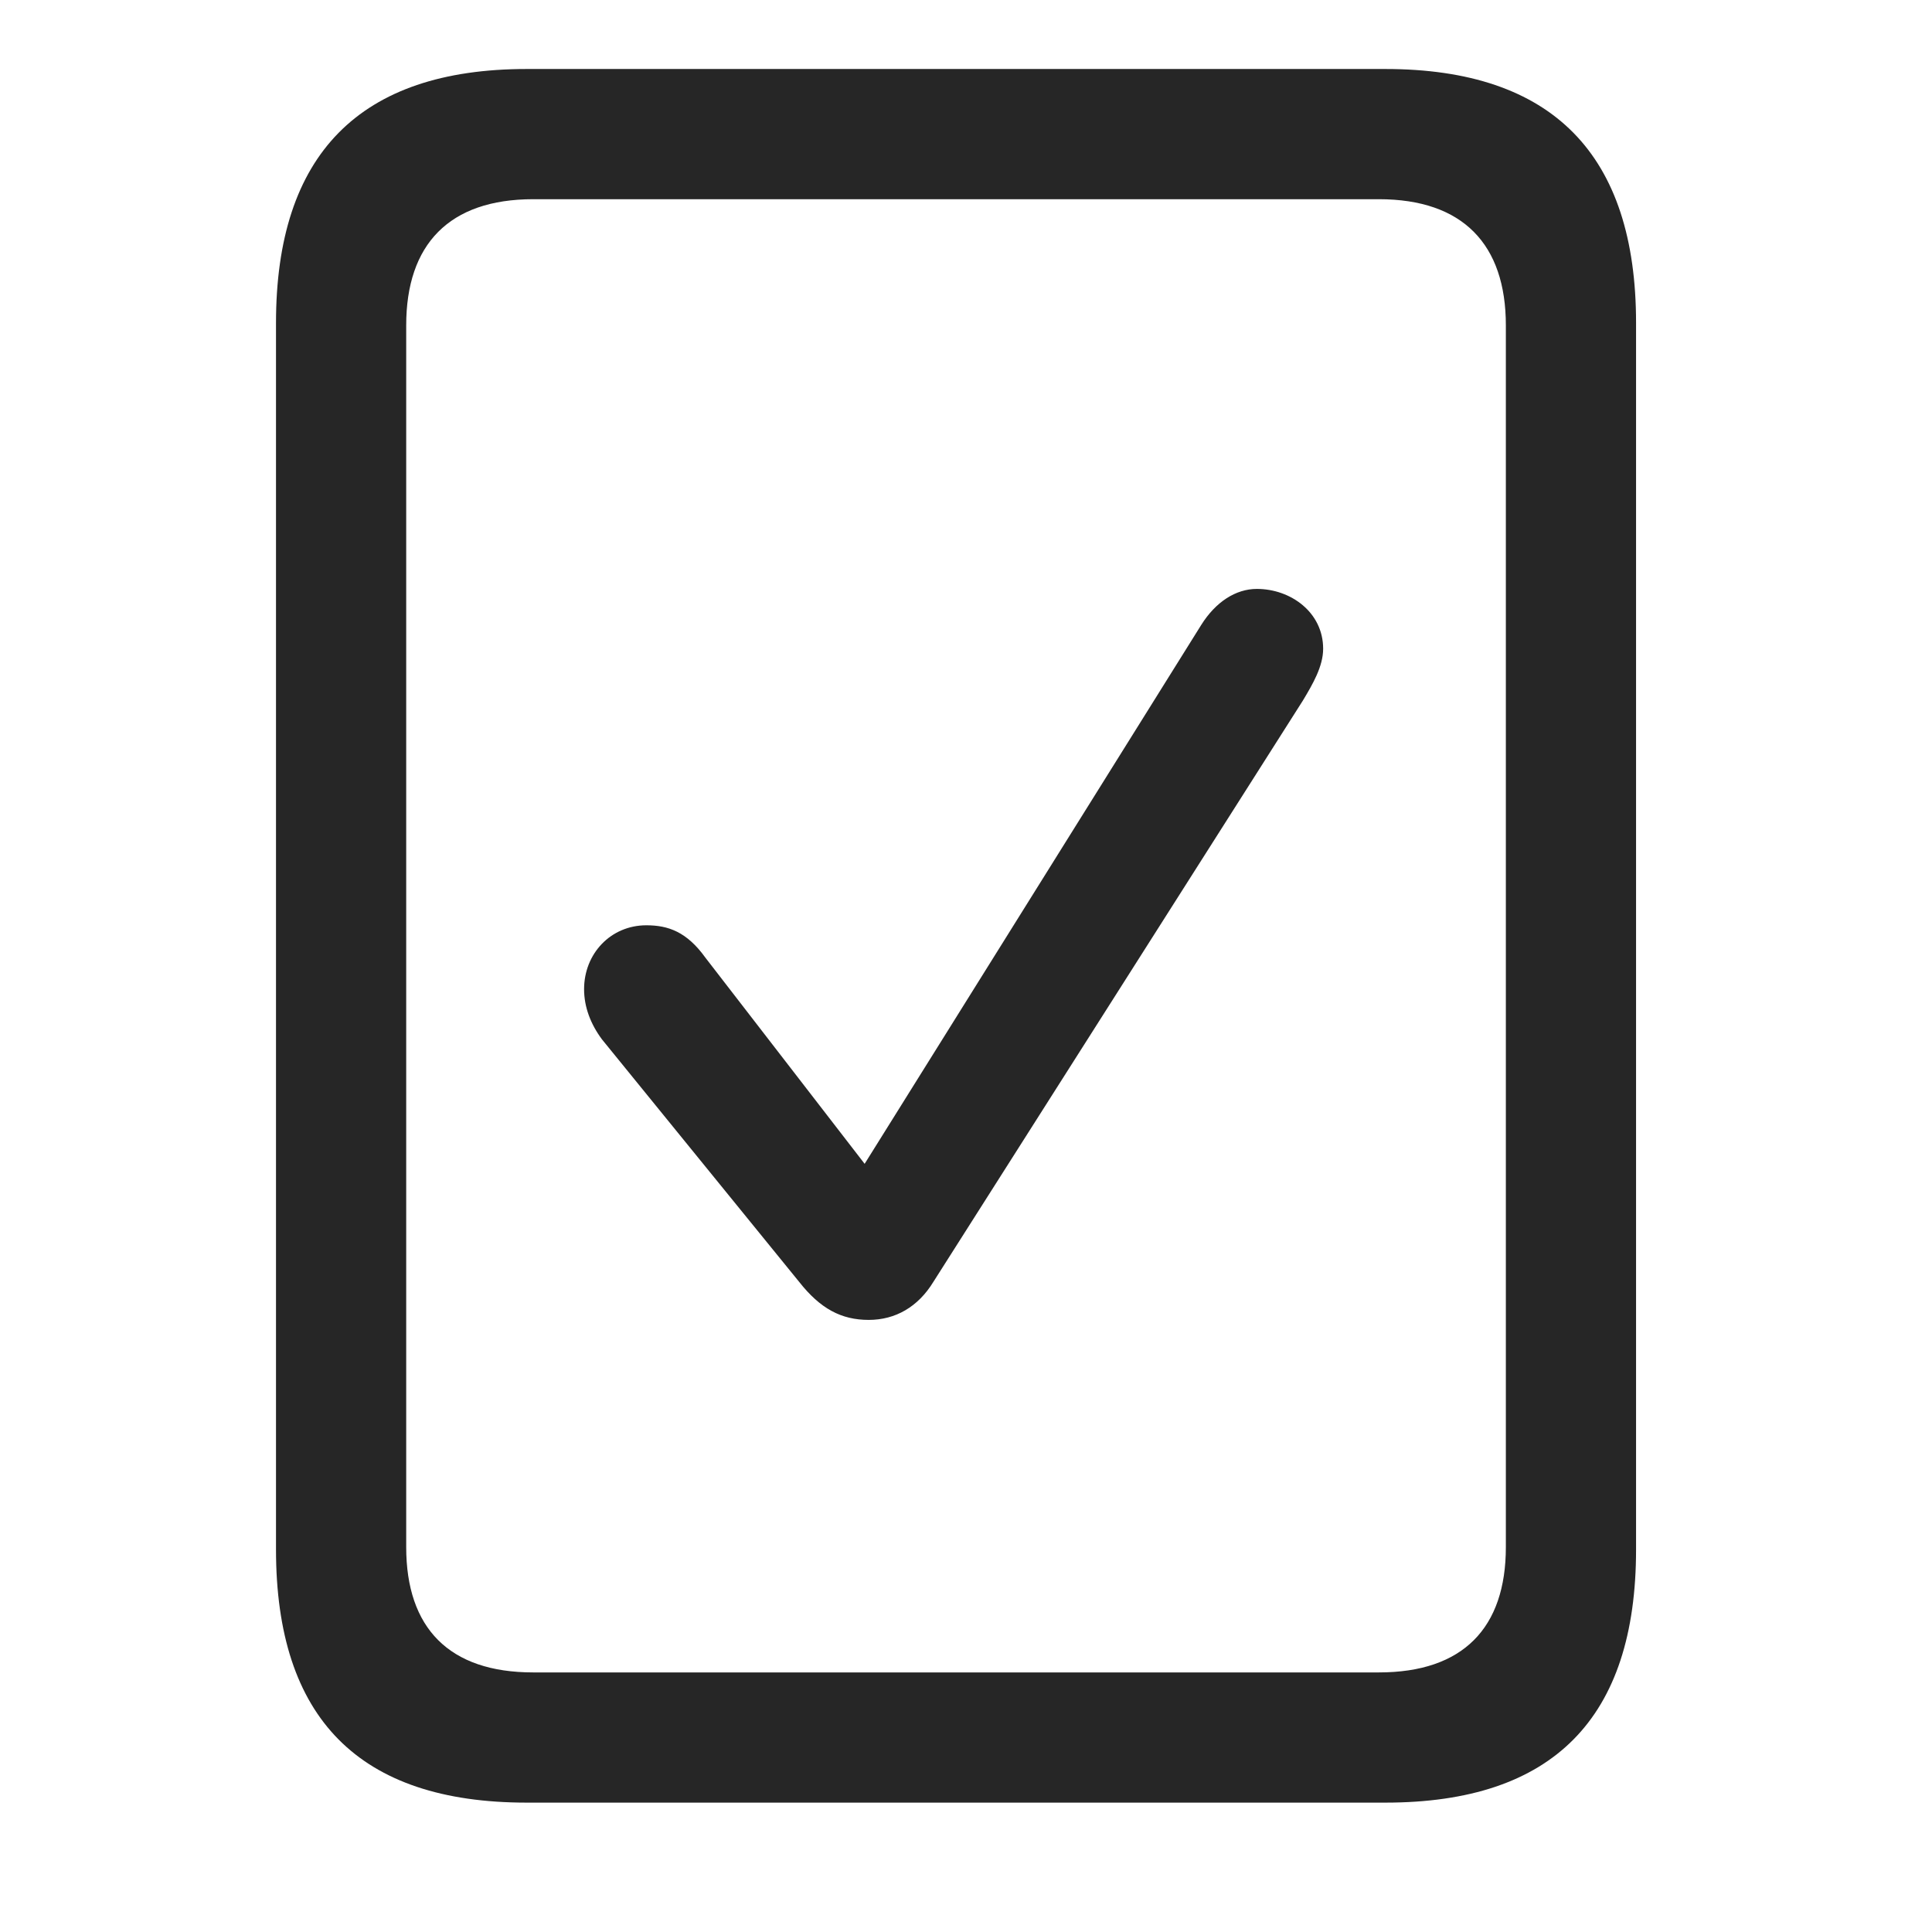 <svg width="28" height="28" viewBox="0 0 28 28" fill="none" xmlns="http://www.w3.org/2000/svg">
<path d="M4 22.457C4 24.906 5.207 26.125 7.633 26.125H20.078C22.504 26.125 23.711 24.906 23.711 22.457V4.68C23.711 2.242 22.504 1 20.078 1H7.633C5.207 1 4 2.242 4 4.68V22.457ZM5.887 22.422V4.715C5.887 3.543 6.508 2.887 7.727 2.887H19.984C21.203 2.887 21.824 3.543 21.824 4.715V22.422C21.824 23.594 21.203 24.238 19.984 24.238H7.727C6.508 24.238 5.887 23.594 5.887 22.422Z" fill="black" fill-opacity="0.85"/>
<path d="M12.59 19.129C12.977 19.129 13.305 18.941 13.527 18.578L18.883 10.152C19.023 9.918 19.176 9.66 19.176 9.402C19.176 8.875 18.707 8.535 18.215 8.535C17.91 8.535 17.617 8.723 17.406 9.062L12.531 16.867L10.223 13.879C9.953 13.504 9.684 13.41 9.367 13.41C8.852 13.41 8.465 13.82 8.465 14.336C8.465 14.594 8.559 14.84 8.723 15.062L11.582 18.578C11.887 18.965 12.191 19.129 12.59 19.129Z" fill="black" fill-opacity="0.85"/>
</svg>

